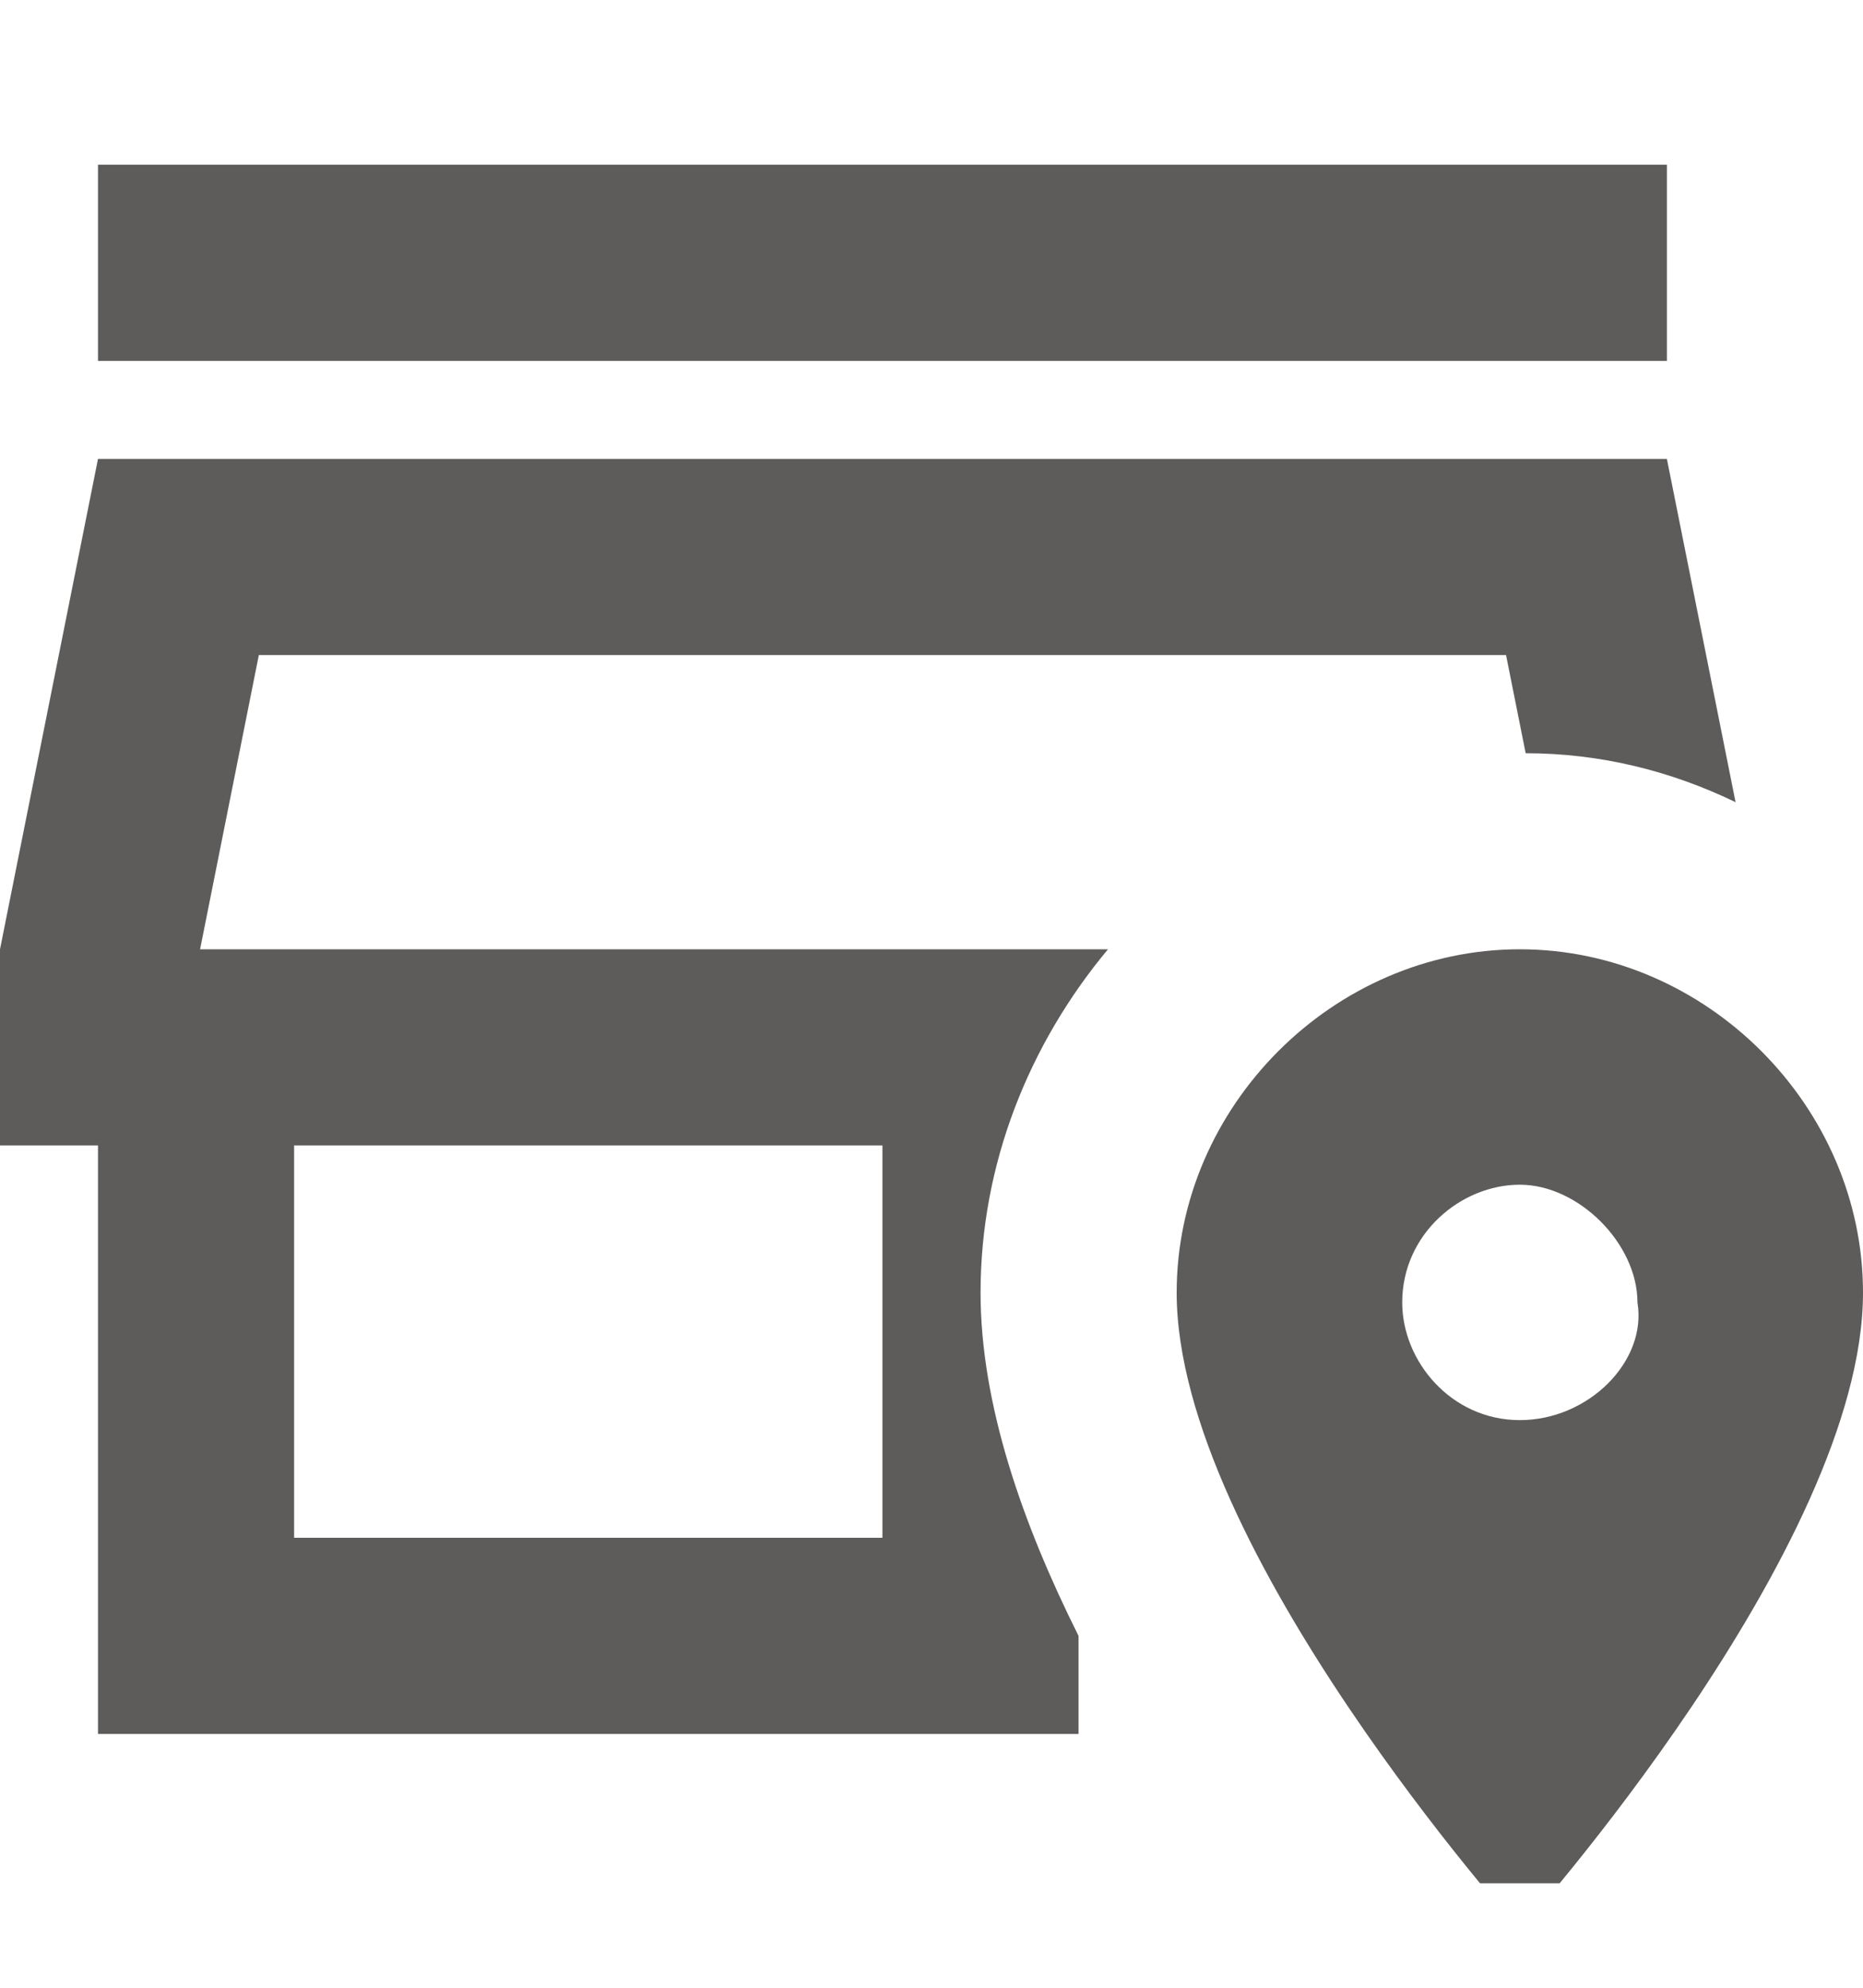 <svg width="15" height="16" viewBox="0 0 15 16" fill="none" xmlns="http://www.w3.org/2000/svg">
<g clip-path="url(#clip0_420_165)">
<path d="M13.421 2.905H0.789V1.326H13.421V2.905ZM8.921 7.641C8.289 8.399 7.895 9.363 7.895 10.405C7.895 11.305 8.234 12.268 8.684 13.168V13.957H0.789V9.22H0V7.641L0.789 3.694H13.421L13.974 6.457C13.453 6.205 12.884 6.063 12.284 6.063L12.126 5.273H2.084L1.611 7.641H8.921ZM7.105 9.22H2.368V12.378H7.105V9.22ZM15 10.405C15 12.457 12.237 15.536 12.237 15.536C12.237 15.536 9.474 12.457 9.474 10.405C9.474 8.905 10.737 7.641 12.237 7.641C13.737 7.641 15 8.905 15 10.405ZM13.184 10.484C13.184 10.01 12.71 9.536 12.237 9.536C11.763 9.536 11.29 9.931 11.29 10.484C11.29 10.957 11.684 11.431 12.237 11.431C12.79 11.431 13.263 10.957 13.184 10.484Z" fill="#5E5B5B"/>
</g>
<defs>
<clipPath id="clip0_420_165">
<rect width="15" height="15" fill="white" transform="translate(0 0.159)"/>
</clipPath>
</defs>
</svg>
